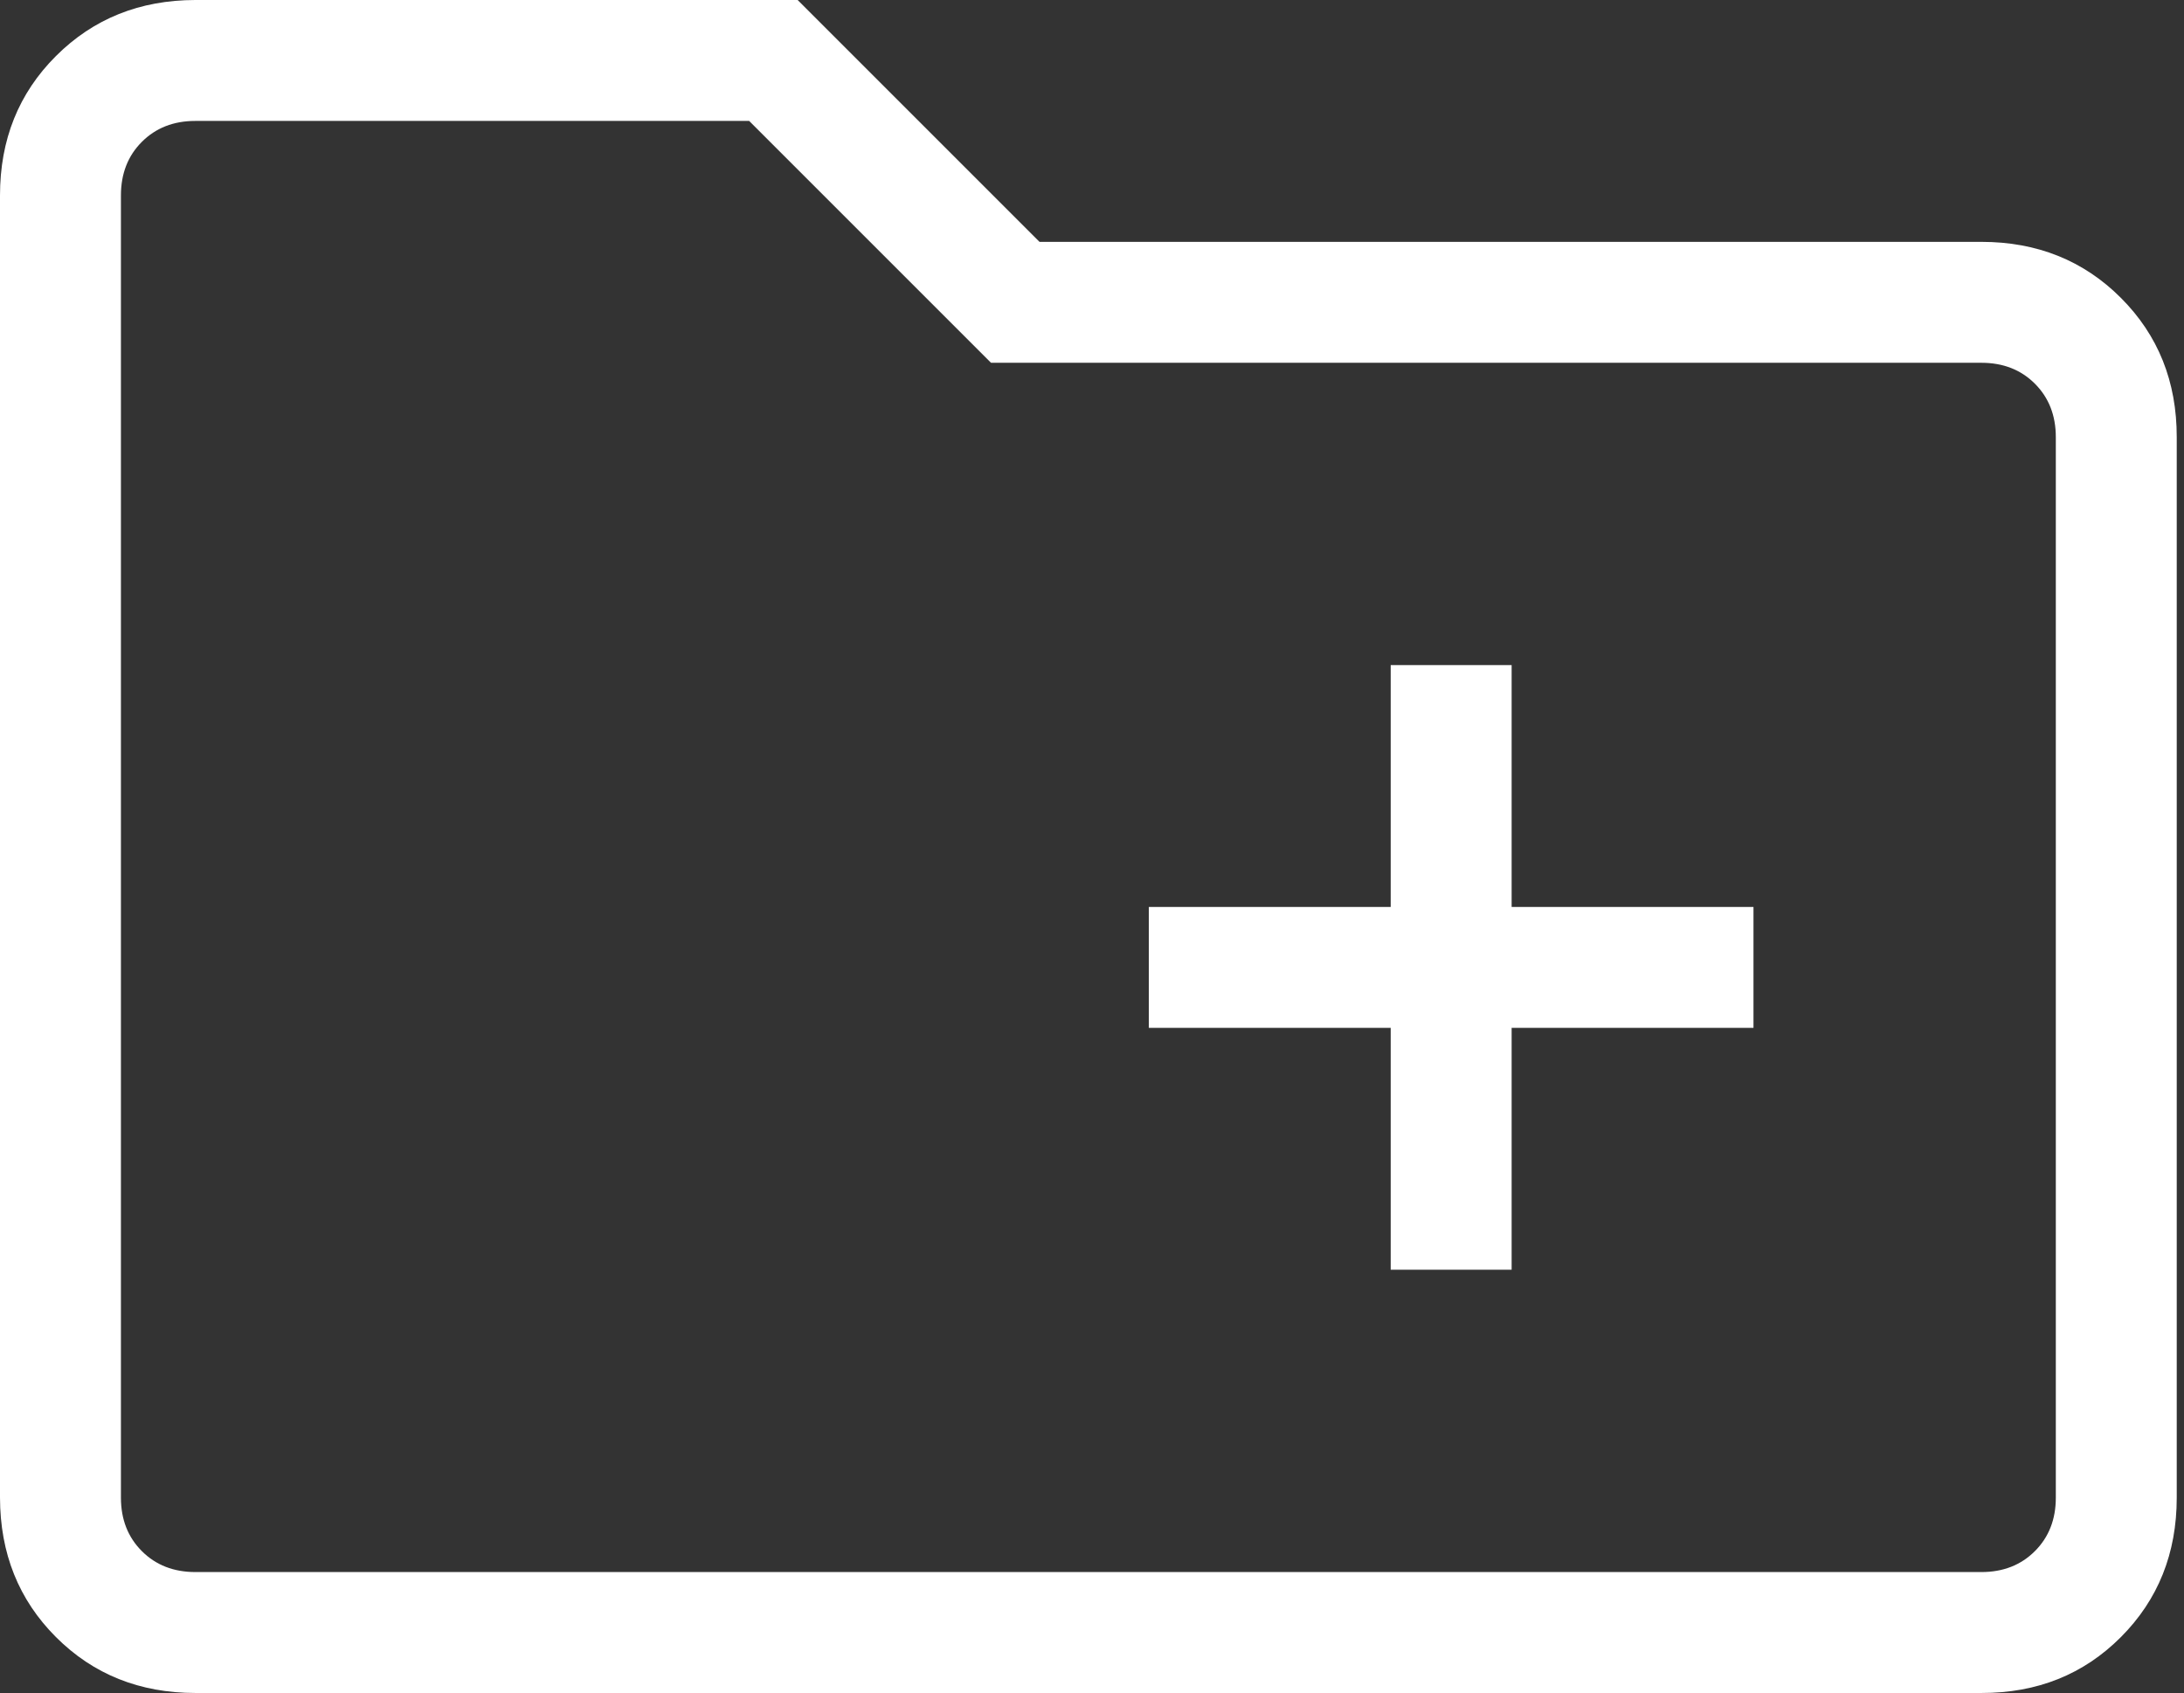 <svg width="129" height="100" viewBox="0 0 129 100" fill="none" xmlns="http://www.w3.org/2000/svg">
<rect x="0" y="0" width="129" height="100" fill="#333333" stroke="none"/>
<path d="M82.143 75H89.286V60.714H103.571V53.571H89.286V39.286H82.143V53.571H67.857V60.714H82.143V75ZM11.543 100C8.252 100 5.507 98.9 3.307 96.7C1.107 94.5 0.005 91.752 0 88.457V11.543C0 8.252 1.102 5.507 3.307 3.307C5.512 1.107 8.255 0.005 11.536 0H47.114L61.4 14.286H117.036C120.321 14.286 123.067 15.388 125.271 17.593C127.476 19.798 128.576 22.543 128.571 25.829V88.464C128.571 91.75 127.471 94.495 125.271 96.7C123.071 98.905 120.326 100.005 117.036 100H11.543ZM11.543 92.857H117.036C118.317 92.857 119.369 92.445 120.193 91.621C121.017 90.798 121.429 89.745 121.429 88.464V25.821C121.429 24.541 121.017 23.488 120.193 22.664C119.369 21.84 118.317 21.429 117.036 21.429H58.536L44.25 7.143H11.536C10.255 7.143 9.202 7.555 8.379 8.379C7.555 9.202 7.143 10.257 7.143 11.543V88.464C7.143 89.745 7.555 90.798 8.379 91.621C9.202 92.445 10.257 92.857 11.543 92.857Z" fill="white"/>
</svg>

